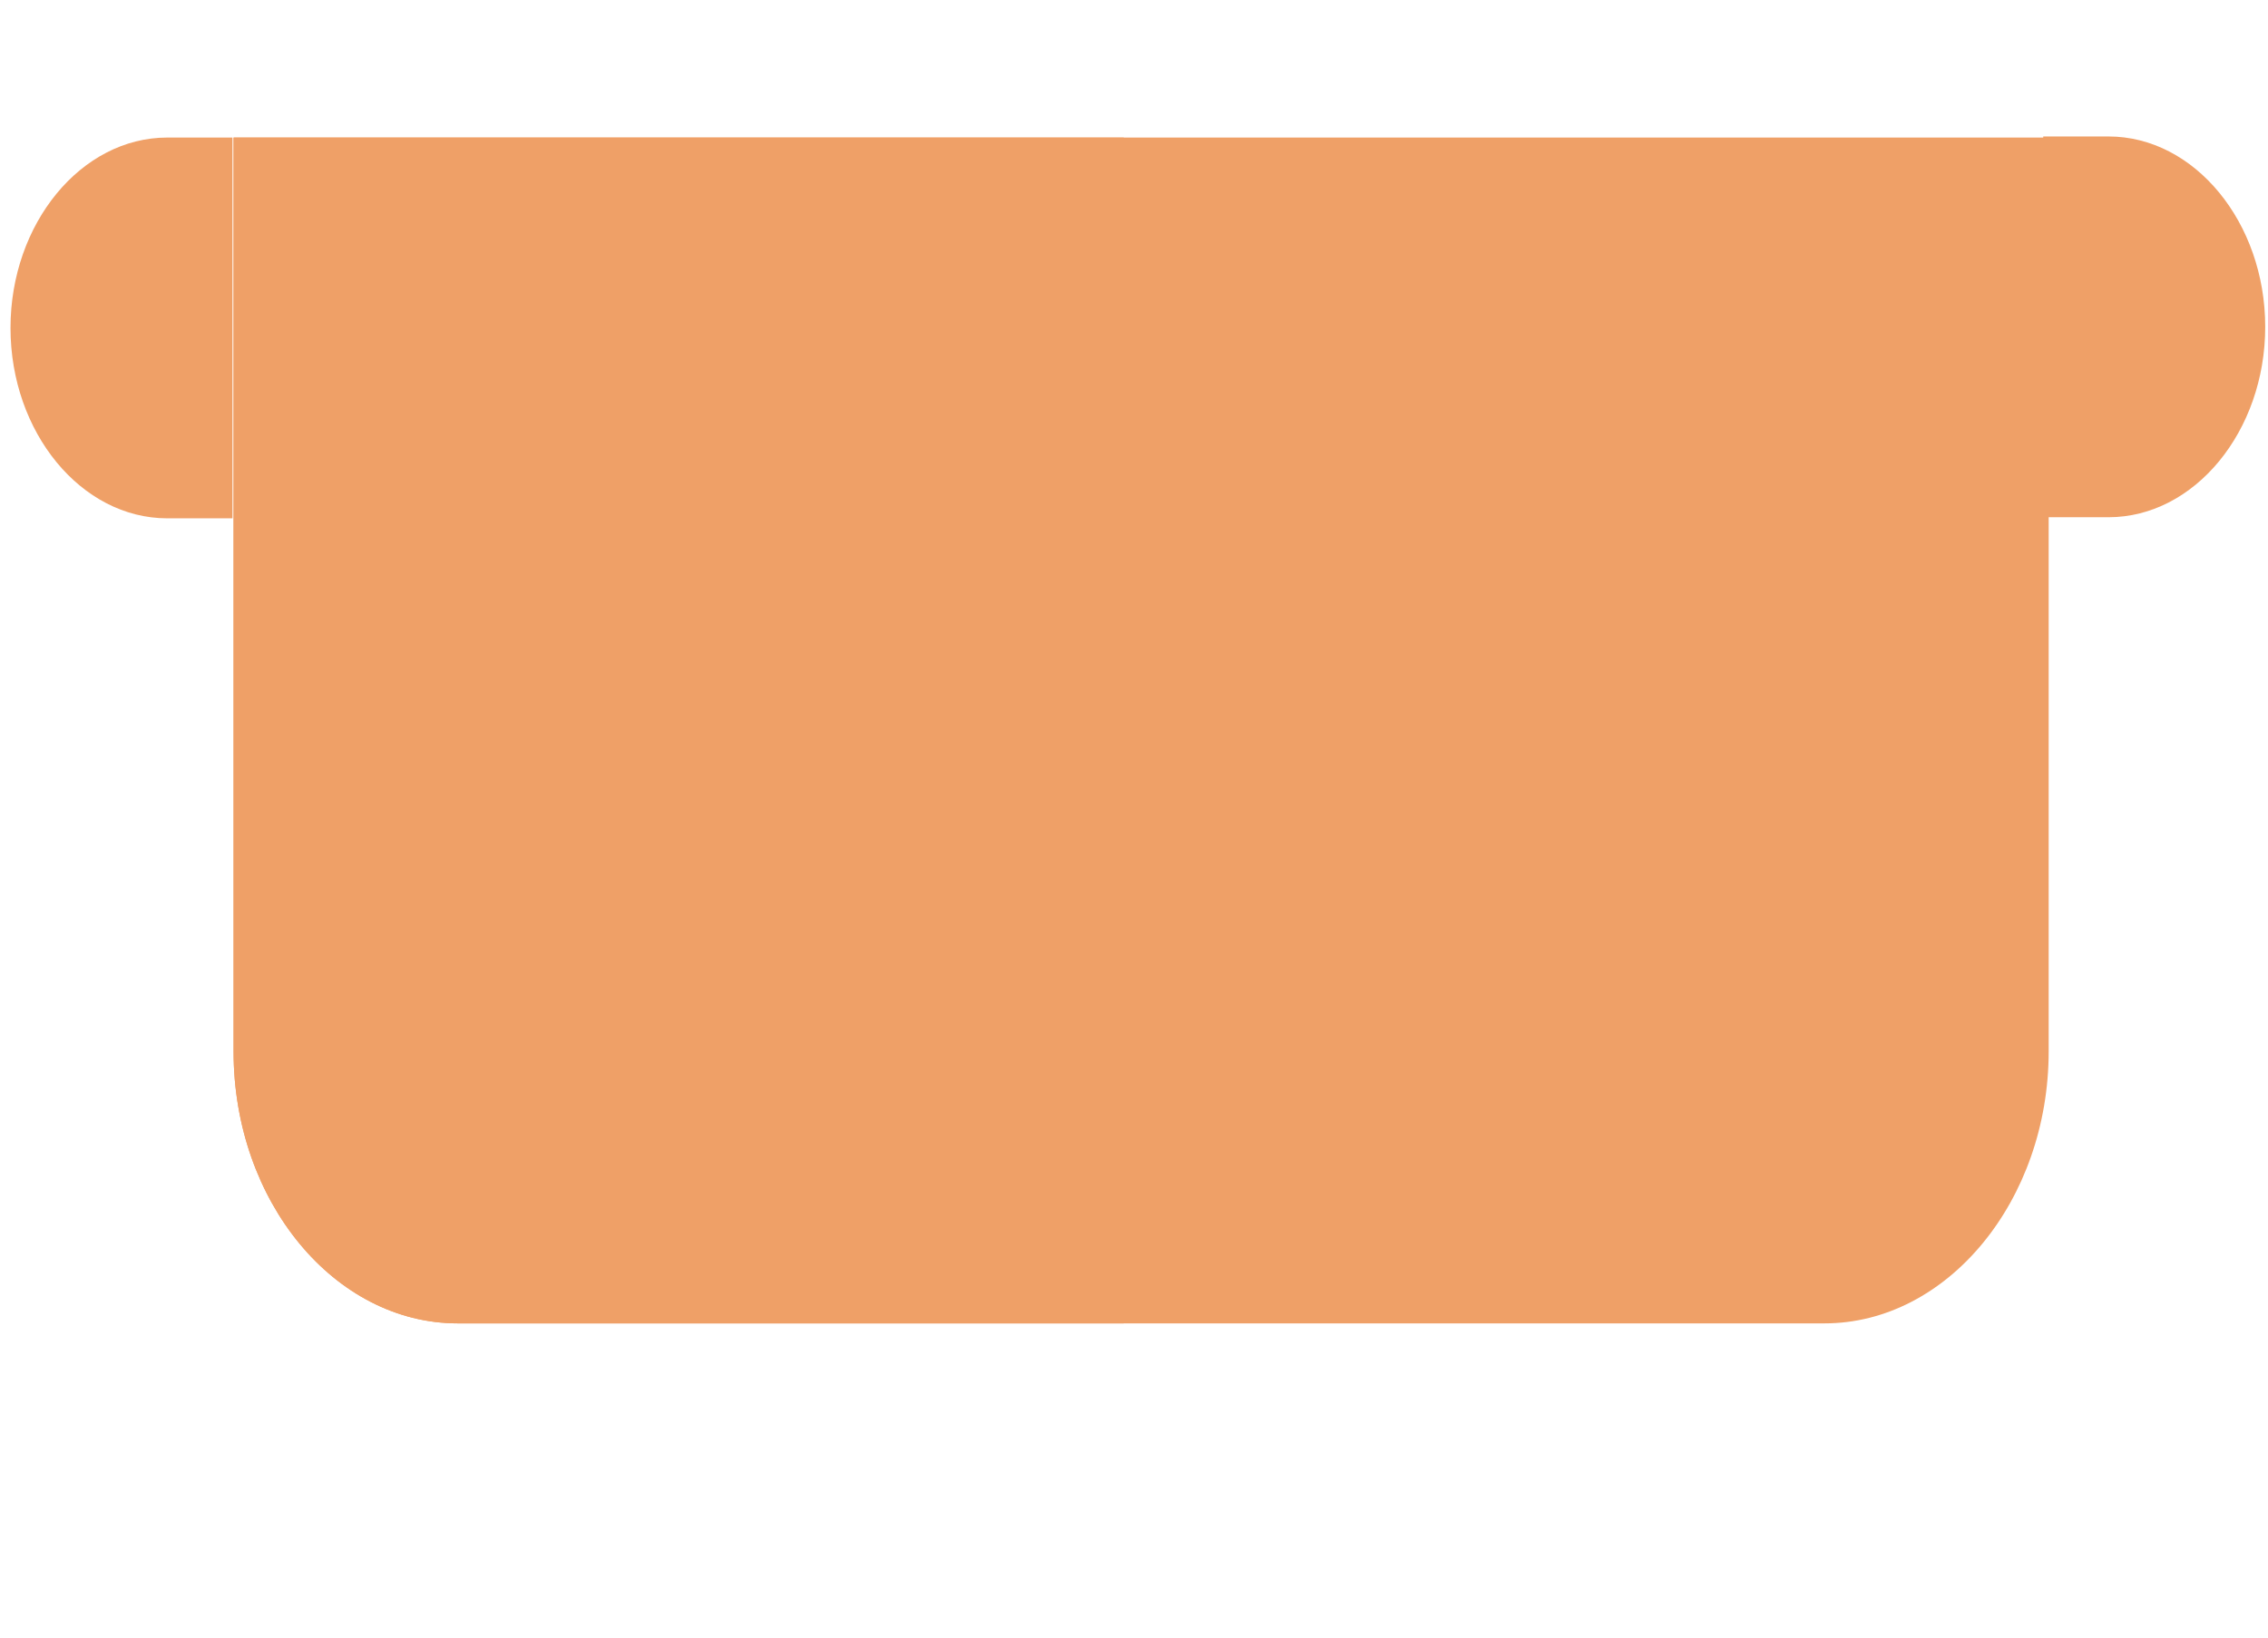 <svg  viewBox="0 0 216 156" fill="none" xmlns="http://www.w3.org/2000/svg">
<g id="109189744">
<g id="foodInsideOfPot">
<g id="iconfinder_vegetables_flat_2_4569263 2">
<g clip-path="url(#clip0)">
<g id="Layer 3">
<path id="Vector" d="M168.659 97.213C169.447 96.523 170.075 95.684 170.5 94.751C170.925 93.818 171.138 92.812 171.125 91.8C171.093 90.686 170.791 89.599 170.242 88.621L170.987 88.1C171.741 87.48 172.362 86.727 172.813 85.882C173.265 85.038 173.538 84.12 173.618 83.18C173.747 82.228 173.671 81.264 173.394 80.346C173.118 79.429 172.646 78.577 172.009 77.844C171.735 77.579 171.436 77.338 171.116 77.124C172.167 75.814 172.72 74.208 172.684 72.572C172.648 70.936 172.025 69.369 170.919 68.131C169.813 66.893 168.289 66.058 166.602 65.765C164.914 65.472 163.165 65.739 161.643 66.521C161.414 66.182 161.151 65.865 160.859 65.575C160.174 64.812 159.323 64.2 158.363 63.782C157.403 63.364 156.357 63.148 155.296 63.15C155.361 63.884 155.325 64.625 155.189 65.352C155.073 65.917 154.905 66.472 154.685 67.01C153.874 68.853 152.359 70.342 150.449 71.174C151.078 72.91 151.029 74.812 150.311 76.535C150.311 76.535 150.101 76.77 150.101 76.77C149.701 77.638 149.156 78.441 148.488 79.147C147.744 79.911 146.855 80.534 145.869 80.982C146.579 82.834 146.541 84.88 145.761 86.727V86.727C145.236 87.815 144.466 88.783 143.505 89.559C142.545 90.336 141.418 90.903 140.207 91.218C140.306 92.45 140.063 93.688 139.501 94.81C138.939 95.932 138.079 96.897 137.007 97.609V97.609C136.917 97.73 136.816 97.844 136.704 97.948L134.701 99.562C134.532 99.71 134.334 99.825 134.119 99.9C133.9 99.969 133.674 100.012 133.445 100.029L133.189 100.316C133.066 100.582 132.863 100.809 132.606 100.967L126.885 105.593C126.731 105.718 126.56 105.822 126.377 105.901C125.515 106.237 124.587 106.38 123.663 106.32C122.74 106.259 121.846 105.997 121.052 105.554C120.306 106.527 119.362 107.349 118.278 107.97C117.194 108.591 115.992 108.999 114.745 109.169C114.152 109.266 113.549 109.293 112.952 109.247C113.242 110.653 113.893 111.964 114.847 113.064L115.929 113.937C117.244 115.001 118.864 115.668 120.588 115.853C122.311 116.038 124.061 115.734 125.617 114.979C127.016 116.556 128.982 117.583 131.141 117.864C132.292 117.952 133.454 117.822 134.558 117.481C135.663 117.14 136.688 116.595 137.575 115.877C137.732 115.751 137.866 115.602 137.972 115.434C139.069 115.594 140.193 115.522 141.264 115.224C142.336 114.925 143.329 114.408 144.173 113.708C145.025 113.095 145.726 112.312 146.224 111.415C147.258 111.67 148.339 111.713 149.398 111.541C150.456 111.369 151.468 110.985 152.365 110.415C153.262 109.846 154.024 109.103 154.601 108.236C155.179 107.369 155.558 106.398 155.713 105.387C157.587 105.442 159.425 104.827 160.863 103.662C162.302 102.497 163.237 100.867 163.484 99.094C164.431 99.139 165.381 98.995 166.272 98.671C167.164 98.347 167.977 97.851 168.659 97.213V97.213Z" fill="#00C853"/>
<path id="Vector_2" d="M107.162 107.493C105.884 106.459 104.916 105.122 104.354 103.614C103.791 102.106 103.653 100.479 103.954 98.894C101.858 97.921 100.227 96.237 99.376 94.169C98.889 93.042 98.643 91.83 98.651 90.605C98.66 89.38 98.923 88.165 99.426 87.031C99.585 86.876 99.733 86.711 99.868 86.536C99.261 85.503 98.911 84.348 98.844 83.159C98.778 81.971 98.996 80.779 99.483 79.676C99.957 78.61 100.659 77.648 101.544 76.852C100.7 75.773 100.166 74.502 99.995 73.161C99.823 71.82 100.019 70.455 100.564 69.198C101.385 67.35 102.893 65.85 104.797 64.986C104.091 63.128 104.148 61.077 104.955 59.237C105.776 57.389 107.284 55.888 109.187 55.025C108.441 53.173 108.47 51.111 109.268 49.258C110.021 47.555 111.368 46.144 113.078 45.267C114.789 44.389 116.757 44.099 118.65 44.445C118.975 43.357 119.538 42.344 120.302 41.474C121.066 40.603 122.013 39.894 123.081 39.394C124.149 38.894 125.314 38.615 126.497 38.574C127.68 38.533 128.856 38.732 129.946 39.157C130.463 39.358 130.958 39.607 131.423 39.9C132.512 38.393 134.106 37.28 135.94 36.749C137.773 36.218 139.734 36.3 141.493 36.983C143.253 37.666 144.703 38.907 145.602 40.499C146.5 42.091 146.792 43.935 146.429 45.724C146.941 45.815 147.444 45.951 147.93 46.128C149.912 46.958 151.469 48.49 152.276 50.403C153.082 52.316 153.076 54.462 152.257 56.393C152.13 56.711 151.967 57.016 151.771 57.301C153.121 58.142 154.176 59.346 154.806 60.763C155.435 62.179 155.61 63.747 155.31 65.27C155.193 65.835 155.025 66.389 154.806 66.927C153.994 68.77 152.479 70.259 150.569 71.091C151.198 72.828 151.149 74.73 150.431 76.453C150.431 76.453 150.222 76.687 150.222 76.687C149.821 77.556 149.276 78.359 148.608 79.064C147.865 79.829 146.975 80.452 145.989 80.899C146.699 82.751 146.661 84.798 145.881 86.644V86.644C145.356 87.733 144.586 88.7 143.626 89.477C142.665 90.254 141.539 90.82 140.327 91.136C140.427 92.367 140.183 93.606 139.621 94.728C139.06 95.85 138.199 96.815 137.127 97.526V97.526C137.037 97.648 136.936 97.761 136.824 97.865L134.821 99.48C134.652 99.628 134.455 99.743 134.239 99.818C134.021 99.887 133.794 99.93 133.565 99.947L133.309 100.233C133.186 100.5 132.983 100.726 132.726 100.885L127.005 105.511C126.851 105.636 126.68 105.739 126.497 105.819C125.635 106.154 124.707 106.297 123.783 106.237C122.86 106.177 121.967 105.915 121.172 105.471C120.426 106.444 119.482 107.266 118.398 107.888C117.314 108.509 116.112 108.917 114.865 109.086C113.088 109.414 111.257 109.232 109.603 108.565C108.74 108.315 107.919 107.954 107.162 107.493Z" fill="#64DD17"/>
<path id="Vector_3" d="M132.143 91.173C130.884 90.078 129.388 89.255 127.758 88.76C126.128 88.265 124.401 88.11 122.692 88.305C121.919 88.443 121.163 88.66 120.436 88.952L122.782 83.622C124.943 82.458 127.423 81.959 129.875 82.193C132.328 82.427 134.633 83.383 136.47 84.929L136.659 85.082C137.018 85.371 137.485 85.511 137.957 85.472C138.43 85.432 138.868 85.216 139.177 84.87C139.487 84.525 139.64 84.078 139.605 83.629C139.57 83.18 139.349 82.765 138.99 82.476C137.115 80.805 134.811 79.632 132.301 79.07C129.792 78.507 127.163 78.576 124.672 79.269L127.812 72.113C130.474 71.345 133.302 71.329 135.952 72.064C138.602 72.8 140.959 74.257 142.736 76.256C143.058 76.579 143.503 76.766 143.974 76.776C144.445 76.786 144.903 76.619 145.249 76.31C145.427 76.163 145.571 75.984 145.673 75.783C145.776 75.582 145.835 75.364 145.846 75.141C145.857 74.919 145.82 74.698 145.738 74.491C145.656 74.284 145.53 74.096 145.368 73.938C143.432 71.852 140.978 70.261 138.223 69.306C135.468 68.352 132.499 68.065 129.58 68.469L131.664 63.691C134.179 63.043 136.808 62.942 139.354 63.396C141.9 63.849 144.297 64.846 146.368 66.311C146.557 66.441 146.772 66.534 147.001 66.585C147.23 66.635 147.467 66.641 147.7 66.604C147.933 66.567 148.156 66.486 148.357 66.366C148.558 66.247 148.732 66.091 148.871 65.908C149.143 65.537 149.255 65.081 149.183 64.638C149.11 64.194 148.859 63.797 148.482 63.53C144.136 60.499 138.702 59.203 133.32 59.913L134.601 57.178C136.17 56.333 137.896 55.792 139.678 55.588C141.459 55.385 143.261 55.522 144.977 55.993C145.204 56.046 145.441 56.057 145.673 56.023C145.906 55.99 146.13 55.913 146.333 55.798C146.536 55.682 146.713 55.53 146.855 55.35C146.997 55.17 147.101 54.966 147.16 54.749C147.22 54.532 147.234 54.306 147.202 54.085C147.17 53.864 147.093 53.651 146.974 53.46C146.856 53.269 146.698 53.102 146.511 52.969C146.324 52.837 146.111 52.741 145.884 52.687C142.821 51.914 139.585 51.936 136.51 52.752L139.121 46.917C139.303 46.499 139.304 46.032 139.124 45.617C138.944 45.203 138.598 44.876 138.162 44.708C137.724 44.55 137.237 44.559 136.802 44.735C136.367 44.911 136.018 45.239 135.828 45.652L133.245 51.508C131.694 48.879 129.412 46.712 126.646 45.243C126.448 45.127 126.227 45.05 125.997 45.017C125.766 44.984 125.53 44.995 125.303 45.05C125.076 45.105 124.862 45.203 124.674 45.337C124.486 45.472 124.327 45.64 124.208 45.833C124.086 46.027 124.004 46.241 123.969 46.463C123.934 46.686 123.945 46.912 124.002 47.129C124.059 47.346 124.161 47.549 124.301 47.728C124.442 47.906 124.619 48.055 124.822 48.167C126.39 48.964 127.769 50.057 128.875 51.381C129.98 52.704 130.79 54.231 131.254 55.869L130.054 58.669C126.766 54.633 121.958 51.974 116.622 51.243C116.39 51.211 116.153 51.224 115.924 51.28C115.696 51.335 115.481 51.433 115.291 51.568C115.102 51.703 114.941 51.871 114.819 52.064C114.697 52.257 114.616 52.47 114.581 52.692C114.528 52.976 114.553 53.268 114.654 53.538C114.756 53.808 114.929 54.048 115.158 54.234C115.401 54.439 115.702 54.572 116.024 54.619C118.598 54.948 121.052 55.827 123.204 57.19C125.356 58.553 127.15 60.365 128.452 62.491L126.341 67.248C124.573 65.027 122.249 63.265 119.577 62.119C116.904 60.972 113.966 60.478 111.024 60.679C110.553 60.725 110.116 60.944 109.808 61.29C109.499 61.635 109.341 62.08 109.369 62.529C109.413 62.996 109.647 63.426 110.021 63.727C110.355 64.01 110.794 64.155 111.244 64.131C113.981 63.917 116.714 64.457 119.116 65.687C121.518 66.917 123.488 68.784 124.79 71.065L121.673 78.196C120.391 76.083 118.568 74.317 116.37 73.062C114.173 71.807 111.671 71.101 109.096 71.011C108.862 70.999 108.627 71.031 108.405 71.105C108.183 71.18 107.977 71.294 107.801 71.444C107.624 71.593 107.48 71.773 107.375 71.975C107.271 72.176 107.209 72.394 107.194 72.617C107.178 72.88 107.225 73.142 107.332 73.384C107.438 73.626 107.602 73.84 107.81 74.011C108.099 74.243 108.454 74.389 108.831 74.431C111.337 74.488 113.747 75.307 115.709 76.768C117.67 78.23 119.08 80.257 119.733 82.552L117.41 87.857C117.112 87.177 116.738 86.53 116.296 85.926C115.227 84.661 113.882 83.631 112.352 82.908C110.822 82.184 109.142 81.783 107.426 81.731C107.18 81.68 106.925 81.678 106.677 81.728C106.43 81.777 106.195 81.875 105.989 82.016C105.783 82.157 105.61 82.338 105.481 82.546C105.353 82.755 105.272 82.986 105.243 83.225C105.215 83.464 105.241 83.705 105.318 83.933C105.395 84.161 105.522 84.369 105.691 84.546C105.859 84.722 106.066 84.862 106.297 84.956C106.528 85.049 106.777 85.096 107.03 85.091C108.251 85.112 109.449 85.38 110.546 85.878C111.643 86.376 112.612 87.092 113.39 87.978C114.597 89.774 115.064 91.939 114.703 94.061L111.107 102.196C110.961 102.533 110.93 102.903 111.016 103.254C111.103 103.606 111.303 103.921 111.59 104.156C111.702 104.289 111.839 104.4 111.995 104.483C112.212 104.571 112.445 104.617 112.681 104.618C112.917 104.619 113.152 104.575 113.371 104.489C113.591 104.404 113.791 104.278 113.96 104.118C114.129 103.959 114.264 103.77 114.357 103.562L117.925 95.405C119.253 93.668 121.194 92.442 123.384 91.958C124.535 91.827 125.699 91.921 126.805 92.234C127.91 92.547 128.934 93.073 129.812 93.779C130.189 94.049 130.662 94.169 131.134 94.116C131.606 94.063 132.041 93.84 132.35 93.494C132.633 93.15 132.77 92.719 132.731 92.288C132.693 91.857 132.482 91.458 132.143 91.173Z" fill="#76FF03"/>
<path id="Vector_4" d="M140.707 107.637C140.179 106.254 139.339 105.002 138.247 103.966C137.155 102.93 135.836 102.135 134.382 101.637C133.886 101.454 133.365 101.336 132.834 101.286L127.621 105.604C129.353 104.749 131.346 104.522 133.223 104.964C134.193 105.339 135.066 105.904 135.786 106.625C136.506 107.345 137.057 108.203 137.403 109.144C137.607 109.558 137.976 109.876 138.43 110.028C138.884 110.179 139.385 110.152 139.823 109.952C140.262 109.752 140.601 109.396 140.766 108.962C140.932 108.528 140.911 108.051 140.707 107.637Z" fill="#00E676"/>
<path id="Vector_5" d="M126.635 106.289C125.818 106.597 124.944 106.736 124.071 106.698C123.198 106.659 122.347 106.443 121.574 106.064L120.145 107.245C119.964 107.388 119.815 107.563 119.705 107.761C119.596 107.959 119.529 108.176 119.509 108.398C119.488 108.62 119.515 108.842 119.586 109.053C119.658 109.264 119.773 109.458 119.926 109.625L120.142 109.799C120.461 110.062 120.87 110.204 121.294 110.199C121.718 110.194 122.127 110.044 122.447 109.774L127.143 105.981C126.988 106.104 126.817 106.207 126.635 106.289Z" fill="#00E676"/>
<path id="Vector_6" d="M165.056 91.66C164.241 89.602 162.91 87.771 161.175 86.325C159.441 84.879 157.357 83.862 155.104 83.362L157.922 81.149C160.316 81.388 162.582 82.266 164.457 83.685C164.64 83.821 164.851 83.922 165.077 83.98C165.302 84.039 165.539 84.054 165.772 84.026C166.005 83.997 166.231 83.925 166.436 83.814C166.641 83.703 166.822 83.554 166.967 83.377C167.253 83.017 167.383 82.567 167.33 82.122C167.276 81.677 167.043 81.272 166.679 80.992C165.086 79.817 163.283 78.924 161.353 78.355L162.354 77.547C162.72 77.248 162.949 76.824 162.989 76.369C163.03 75.913 162.879 75.464 162.569 75.119C162.26 74.775 161.818 74.563 161.34 74.531C160.862 74.499 160.388 74.649 160.021 74.948L158.853 75.89C158.238 73.943 157.077 72.2 155.493 70.846C155.324 70.692 155.125 70.572 154.907 70.492C154.689 70.412 154.455 70.374 154.22 70.38C153.985 70.386 153.753 70.437 153.538 70.528C153.322 70.62 153.127 70.751 152.963 70.914C152.649 71.249 152.477 71.684 152.484 72.131C152.491 72.577 152.675 73.003 153 73.321C153.824 73.926 154.489 74.706 154.941 75.6C155.393 76.494 155.622 77.478 155.608 78.476L151.797 81.592C151.389 80.225 150.677 78.962 149.707 77.888C149.366 78.372 148.967 78.819 148.519 79.217C148.095 79.632 147.633 80.01 147.137 80.345C147.935 81.408 148.425 82.654 148.561 83.961L145.987 86.057L145.765 86.775C145.24 87.863 144.469 88.831 143.509 89.607C142.549 90.384 141.422 90.951 140.211 91.266C140.31 92.497 140.067 93.736 139.505 94.858C138.943 95.98 138.083 96.945 137.01 97.657V97.657C136.921 97.778 136.819 97.892 136.707 97.996L136.335 98.412C138.501 98.329 140.631 98.897 142.421 100.036C144.212 101.174 145.573 102.826 146.311 104.756C146.394 104.962 146.52 105.15 146.682 105.309C146.844 105.467 147.038 105.593 147.252 105.678C147.467 105.764 147.698 105.807 147.932 105.806C148.165 105.804 148.397 105.758 148.613 105.671C148.831 105.591 149.031 105.471 149.2 105.317C149.37 105.164 149.506 104.98 149.601 104.777C149.696 104.574 149.748 104.355 149.754 104.134C149.759 103.913 149.718 103.693 149.633 103.488C148.87 101.478 147.593 99.685 145.917 98.27C144.24 96.855 142.217 95.862 140.026 95.379L144.532 91.746C146.706 91.659 148.844 92.228 150.64 93.371C152.437 94.514 153.8 96.173 154.535 98.111C154.711 98.523 155.052 98.85 155.483 99.021C155.913 99.192 156.4 99.194 156.837 99.026C157.058 98.945 157.26 98.823 157.431 98.668C157.603 98.513 157.741 98.328 157.838 98.122C157.935 97.917 157.989 97.696 157.996 97.472C158.004 97.249 157.965 97.026 157.881 96.818C157.109 94.819 155.832 93.038 154.162 91.628C152.492 90.218 150.48 89.224 148.3 88.73L151.305 86.309C153.54 86.257 155.73 86.857 157.579 88.028C159.429 89.2 160.85 90.886 161.652 92.862C161.725 93.083 161.844 93.288 162.004 93.462C162.164 93.637 162.36 93.778 162.58 93.876C162.8 93.975 163.04 94.029 163.285 94.035C163.53 94.041 163.774 94 164.002 93.912C164.23 93.826 164.438 93.695 164.612 93.529C164.786 93.363 164.923 93.165 165.014 92.948C165.106 92.73 165.149 92.498 165.142 92.265C165.136 92.032 165.078 91.804 164.975 91.594L165.056 91.66Z" fill="#00E676"/>
<path id="Vector_7" d="M133.591 100.282L133.335 100.568C133.212 100.835 133.009 101.062 132.752 101.22L134.778 99.579C134.61 99.728 134.412 99.843 134.197 99.918C133.978 99.987 133.751 100.03 133.522 100.047L133.591 100.282Z" fill="#00E676"/>
</g>
</g>
</g>
<g id="iconfinder_vegetables_flat_2_4569263 1">
<g id="Layer 3_2">
<path id="Vector_8" d="M107.708 53.943C107.335 52.989 106.755 52.119 106.007 51.392C105.259 50.664 104.36 50.096 103.369 49.724C102.272 49.33 101.097 49.183 99.937 49.294L99.712 48.442C99.394 47.544 98.895 46.713 98.243 45.996C97.592 45.279 96.801 44.691 95.915 44.264C95.037 43.79 94.069 43.491 93.07 43.386C92.071 43.282 91.063 43.373 90.107 43.655C89.744 43.795 89.396 43.966 89.067 44.167C88.189 42.747 86.834 41.652 85.226 41.063C83.619 40.474 81.856 40.428 80.23 40.93C78.604 41.433 77.213 42.455 76.288 43.827C75.363 45.199 74.959 46.838 75.144 48.472C74.727 48.545 74.319 48.655 73.925 48.802C72.922 49.114 72.003 49.63 71.232 50.315C70.46 51 69.854 51.838 69.454 52.772C70.193 52.993 70.901 53.305 71.559 53.7C72.065 54.016 72.541 54.375 72.982 54.771C74.47 56.184 75.346 58.08 75.433 60.073C77.363 60.179 79.198 60.943 80.605 62.227C80.605 62.227 80.754 62.501 80.754 62.501C81.448 63.182 82.023 63.965 82.458 64.82C82.921 65.763 83.19 66.781 83.252 67.817C85.326 67.895 87.305 68.705 88.809 70.09V70.09C89.67 70.964 90.321 72.008 90.713 73.147C91.106 74.285 91.231 75.49 91.079 76.674C92.316 77.054 93.431 77.737 94.311 78.656C95.191 79.576 95.805 80.698 96.092 81.91V81.91C96.177 82.035 96.249 82.167 96.307 82.305L97.121 84.677C97.201 84.881 97.238 85.099 97.23 85.316C97.214 85.535 97.17 85.75 97.1 85.958L97.282 86.292C97.495 86.501 97.639 86.765 97.695 87.051L100.034 93.832C100.097 94.015 100.133 94.204 100.141 94.396C100.141 95.28 99.928 96.15 99.519 96.939C99.111 97.728 98.516 98.414 97.783 98.943C98.448 99.969 98.891 101.109 99.086 102.298C99.28 103.486 99.222 104.696 98.914 105.857C98.784 106.415 98.582 106.955 98.31 107.463C99.79 107.741 101.314 107.665 102.748 107.244L104.009 106.624C105.544 105.872 106.808 104.701 107.642 103.256C108.476 101.812 108.843 100.159 108.697 98.505C110.764 97.874 112.51 96.536 113.603 94.745C114.125 93.767 114.439 92.697 114.525 91.597C114.612 90.497 114.47 89.389 114.107 88.337C114.043 88.151 113.948 87.977 113.825 87.821C114.397 86.917 114.753 85.902 114.869 84.847C114.984 83.793 114.857 82.724 114.495 81.716C114.221 80.735 113.723 79.823 113.038 79.044C113.679 78.233 114.131 77.299 114.365 76.303C114.598 75.307 114.608 74.273 114.393 73.269C114.178 72.265 113.743 71.313 113.117 70.477C112.492 69.641 111.689 68.94 110.763 68.419C111.528 66.794 111.625 64.945 111.035 63.24C110.446 61.534 109.212 60.094 107.578 59.205C107.982 58.389 108.201 57.499 108.224 56.593C108.246 55.687 108.07 54.785 107.708 53.943V53.943Z" fill="#00C853"/>
<path id="Vector_9" d="M94.406 111.886C92.914 112.617 91.245 112.96 89.562 112.883C87.879 112.806 86.242 112.31 84.811 111.444C83.069 112.918 80.81 113.713 78.472 113.676C77.189 113.676 75.916 113.434 74.725 112.962C73.535 112.49 72.451 111.798 71.537 110.926C71.446 110.727 71.341 110.534 71.222 110.349C69.985 110.491 68.727 110.361 67.544 109.969C66.361 109.577 65.283 108.933 64.392 108.086C63.534 107.266 62.862 106.285 62.422 105.205C61.051 105.538 59.611 105.524 58.239 105.167C56.867 104.809 55.611 104.119 54.593 103.164C53.105 101.742 52.214 99.847 52.094 97.847C50.017 97.763 48.039 96.935 46.553 95.528C45.064 94.106 44.174 92.212 44.054 90.212C41.967 90.165 39.969 89.358 38.466 87.954C37.092 86.646 36.228 84.928 36.022 83.093C35.815 81.257 36.279 79.416 37.334 77.884C36.397 77.186 35.624 76.307 35.065 75.306C34.507 74.304 34.175 73.203 34.093 72.075C34.011 70.947 34.18 69.817 34.589 68.762C34.998 67.707 35.637 66.749 36.465 65.952C36.857 65.574 37.287 65.233 37.749 64.936C36.693 63.408 36.213 61.584 36.391 59.772C36.569 57.959 37.393 56.267 38.725 54.98C40.058 53.693 41.817 52.889 43.709 52.702C45.6 52.516 47.508 52.959 49.113 53.957C49.396 53.541 49.719 53.15 50.076 52.791C51.636 51.363 53.719 50.576 55.889 50.592C58.059 50.609 60.147 51.429 61.717 52.88C61.979 53.112 62.214 53.371 62.418 53.652C63.749 52.784 65.322 52.313 66.941 52.297C68.56 52.282 70.154 52.722 71.524 53.563C72.03 53.88 72.507 54.238 72.947 54.635C74.435 56.047 75.312 57.943 75.398 59.936C77.329 60.042 79.163 60.806 80.57 62.09C80.57 62.09 80.719 62.364 80.719 62.364C81.413 63.045 81.988 63.828 82.423 64.683C82.886 65.626 83.156 66.644 83.218 67.68C85.291 67.758 87.271 68.568 88.774 69.953V69.953C89.636 70.827 90.286 71.871 90.679 73.01C91.071 74.148 91.196 75.353 91.044 76.537C92.282 76.917 93.396 77.6 94.276 78.52C95.156 79.439 95.771 80.561 96.057 81.773V81.773C96.142 81.898 96.214 82.03 96.272 82.168L97.086 84.54C97.166 84.744 97.203 84.962 97.195 85.179C97.179 85.398 97.135 85.613 97.065 85.821L97.247 86.155C97.46 86.364 97.604 86.628 97.661 86.914L99.999 93.696C100.062 93.878 100.098 94.068 100.106 94.259C100.106 95.143 99.894 96.014 99.485 96.802C99.076 97.591 98.482 98.277 97.749 98.806C98.414 99.832 98.857 100.973 99.051 102.161C99.245 103.349 99.187 104.56 98.879 105.72C98.525 107.406 97.653 108.946 96.376 110.147C95.805 110.81 95.143 111.395 94.406 111.886Z" fill="#64DD17"/>
<path id="Vector_10" d="M87.978 83.744C86.433 84.436 85.064 85.437 83.964 86.682C82.864 87.927 82.058 89.386 81.599 90.962C81.441 91.694 81.366 92.441 81.375 93.19L77.071 89.108C76.757 86.767 77.21 84.399 78.368 82.332C79.527 80.265 81.332 78.602 83.535 77.574L83.755 77.465C84.173 77.26 84.487 76.903 84.627 76.473C84.768 76.043 84.723 75.575 84.504 75.172C84.284 74.769 83.908 74.465 83.457 74.326C83.006 74.186 82.518 74.224 82.1 74.429C79.761 75.443 77.744 77.023 76.245 79.016C74.746 81.008 73.816 83.344 73.547 85.796L67.765 80.323C68.026 77.693 69.082 75.201 70.804 73.151C72.525 71.102 74.838 69.582 77.461 68.779C77.897 68.618 78.248 68.298 78.436 67.888C78.625 67.478 78.635 67.012 78.466 66.59C78.39 66.379 78.27 66.184 78.113 66.018C77.956 65.852 77.766 65.717 77.553 65.623C77.341 65.529 77.112 65.478 76.879 65.471C76.646 65.465 76.415 65.504 76.2 65.587C73.433 66.497 70.952 68.051 68.978 70.11C67.004 72.169 65.598 74.669 64.885 77.388L61.02 73.745C61.343 71.288 62.241 68.94 63.648 66.875C65.055 64.809 66.935 63.08 69.148 61.816C69.347 61.699 69.519 61.545 69.654 61.363C69.79 61.181 69.887 60.975 69.938 60.757C69.99 60.538 69.996 60.311 69.956 60.089C69.915 59.867 69.83 59.655 69.704 59.464C69.446 59.083 69.044 58.812 68.585 58.708C68.125 58.603 67.643 58.674 67.24 58.904C62.639 61.574 59.316 65.858 57.967 70.857L55.788 68.694C55.559 66.995 55.687 65.273 56.164 63.63C56.641 61.987 57.458 60.456 58.567 59.126C58.706 58.947 58.805 58.743 58.861 58.526C58.917 58.309 58.927 58.083 58.891 57.861C58.856 57.639 58.775 57.425 58.653 57.232C58.532 57.039 58.372 56.87 58.183 56.736C57.994 56.601 57.78 56.503 57.552 56.447C57.325 56.391 57.089 56.379 56.857 56.41C56.626 56.442 56.403 56.517 56.203 56.631C56.003 56.745 55.829 56.897 55.69 57.076C53.775 59.474 52.57 62.327 52.2 65.338L47.504 60.832C47.166 60.513 46.711 60.335 46.239 60.336C45.768 60.337 45.318 60.517 44.989 60.837C44.668 61.161 44.493 61.593 44.499 62.042C44.506 62.491 44.693 62.922 45.023 63.245L49.749 67.736C46.599 68.102 43.623 69.286 41.143 71.16C40.955 71.29 40.796 71.454 40.677 71.645C40.557 71.835 40.478 72.046 40.446 72.267C40.413 72.487 40.428 72.712 40.487 72.929C40.547 73.145 40.651 73.348 40.794 73.526C40.936 73.707 41.114 73.86 41.317 73.975C41.52 74.09 41.745 74.166 41.978 74.199C42.211 74.231 42.448 74.218 42.675 74.162C42.902 74.106 43.115 74.008 43.301 73.872C44.672 72.795 46.26 71.998 47.968 71.528C49.677 71.058 51.472 70.926 53.244 71.139L55.517 73.255C50.337 74.614 45.924 77.832 43.188 82.244C43.069 82.436 42.992 82.649 42.959 82.871C42.927 83.093 42.941 83.319 43.001 83.537C43.06 83.754 43.163 83.959 43.305 84.139C43.447 84.32 43.624 84.472 43.826 84.587C44.083 84.741 44.377 84.83 44.678 84.843C44.98 84.857 45.279 84.795 45.547 84.665C45.839 84.529 46.083 84.315 46.251 84.049C47.547 81.912 49.334 80.089 51.478 78.714C53.622 77.34 56.068 76.451 58.633 76.112L62.467 79.771C59.633 80.483 57.035 81.857 54.905 83.771C52.775 85.685 51.179 88.08 50.259 90.741C50.126 91.173 50.174 91.64 50.393 92.042C50.613 92.444 50.986 92.751 51.434 92.897C51.906 93.036 52.414 92.993 52.849 92.779C53.251 92.593 53.559 92.261 53.706 91.857C54.535 89.371 56.098 87.174 58.207 85.529C60.316 83.884 62.882 82.861 65.598 82.582L71.364 88.025C68.819 88.35 66.408 89.283 64.351 90.738C62.295 92.193 60.659 94.124 59.595 96.354C59.495 96.555 59.437 96.773 59.425 96.996C59.413 97.22 59.447 97.444 59.525 97.656C59.604 97.867 59.725 98.063 59.881 98.231C60.038 98.398 60.227 98.536 60.438 98.634C60.689 98.748 60.962 98.806 61.238 98.804C61.514 98.801 61.785 98.739 62.03 98.621C62.366 98.455 62.643 98.198 62.827 97.883C63.833 95.702 65.544 93.895 67.712 92.725C69.879 91.555 72.388 91.085 74.873 91.382L79.16 95.434C78.385 95.438 77.613 95.521 76.857 95.681C75.218 96.141 73.706 96.933 72.421 98.003C71.135 99.073 70.108 100.397 69.407 101.886C69.263 102.082 69.165 102.306 69.119 102.542C69.073 102.778 69.08 103.022 69.139 103.257C69.198 103.491 69.309 103.712 69.463 103.904C69.618 104.096 69.812 104.255 70.034 104.37C70.257 104.485 70.501 104.555 70.752 104.573C71.003 104.592 71.255 104.559 71.491 104.478C71.726 104.396 71.941 104.268 72.12 104.1C72.299 103.933 72.438 103.731 72.529 103.508C73.013 102.443 73.729 101.491 74.63 100.716C75.531 99.941 76.596 99.361 77.754 99.013C79.962 98.633 82.248 99.044 84.179 100.166L90.741 106.411C91.014 106.666 91.363 106.834 91.738 106.891C92.113 106.948 92.496 106.892 92.834 106.729C93.006 106.681 93.166 106.602 93.307 106.497C93.474 106.34 93.607 106.152 93.697 105.945C93.788 105.738 93.834 105.515 93.834 105.29C93.834 105.064 93.787 104.841 93.696 104.632C93.605 104.423 93.472 104.233 93.304 104.072L86.71 97.843C85.521 96.018 85.062 93.848 85.421 91.739C85.73 90.678 86.263 89.69 86.987 88.837C87.712 87.985 88.612 87.285 89.633 86.78C90.038 86.551 90.335 86.181 90.463 85.747C90.59 85.312 90.538 84.845 90.317 84.442C90.09 84.063 89.722 83.78 89.287 83.65C88.852 83.52 88.384 83.554 87.978 83.744Z" fill="#76FF03"/>
<path id="Vector_11" d="M107.265 82.461C105.718 82.4 104.179 82.663 102.756 83.23C101.332 83.797 100.058 84.655 99.022 85.744C98.655 86.111 98.342 86.523 98.092 86.972L100.323 93.19C100.147 91.343 100.681 89.506 101.824 88.024C102.556 87.314 103.439 86.761 104.413 86.401C105.388 86.041 106.433 85.882 107.481 85.935C107.962 85.913 108.412 85.709 108.731 85.368C109.051 85.026 109.215 84.576 109.186 84.115C109.158 83.654 108.939 83.221 108.579 82.911C108.219 82.6 107.746 82.439 107.265 82.461Z" fill="#00E676"/>
<path id="Vector_12" d="M100.617 94.316C100.607 95.151 100.411 95.972 100.043 96.724C99.674 97.476 99.141 98.143 98.478 98.679L99.087 100.382C99.158 100.595 99.272 100.793 99.424 100.964C99.575 101.135 99.761 101.276 99.969 101.378C100.177 101.48 100.405 101.542 100.637 101.559C100.87 101.576 101.103 101.548 101.323 101.477L101.575 101.353C101.951 101.172 102.245 100.867 102.401 100.493C102.557 100.118 102.566 99.701 102.425 99.318L100.51 93.753C100.57 93.936 100.606 94.125 100.617 94.316Z" fill="#00E676"/>
<path id="Vector_13" d="M100.931 55.004C98.617 54.94 96.328 55.416 94.262 56.392C92.196 57.367 90.415 58.813 89.074 60.604L87.986 57.289C89.126 55.275 90.841 53.617 92.934 52.507C93.137 52.397 93.314 52.25 93.457 52.074C93.6 51.898 93.704 51.696 93.765 51.481C93.825 51.265 93.841 51.039 93.81 50.817C93.779 50.594 93.703 50.379 93.586 50.184C93.344 49.796 92.955 49.511 92.501 49.39C92.047 49.269 91.564 49.32 91.153 49.533C89.404 50.487 87.85 51.733 86.564 53.214L86.157 52.028C86.004 51.592 85.678 51.231 85.249 51.023C84.821 50.814 84.326 50.777 83.873 50.918C83.42 51.059 83.046 51.367 82.833 51.775C82.621 52.183 82.587 52.657 82.74 53.092L83.214 54.476C81.085 54.278 78.946 54.638 77.026 55.517C76.812 55.606 76.62 55.736 76.459 55.897C76.298 56.059 76.173 56.249 76.09 56.458C76.007 56.667 75.968 56.89 75.975 57.114C75.983 57.339 76.037 57.56 76.133 57.765C76.341 58.169 76.7 58.484 77.137 58.648C77.575 58.811 78.059 58.811 78.492 58.646C79.394 58.151 80.406 57.863 81.449 57.804C82.491 57.745 83.537 57.918 84.504 58.308L86.095 62.839C84.609 62.679 83.108 62.827 81.693 63.271C82.036 63.755 82.32 64.274 82.537 64.819C82.781 65.349 82.974 65.899 83.113 66.462C84.451 66.163 85.851 66.205 87.176 66.581L88.242 69.638L88.857 70.105C89.718 70.979 90.369 72.023 90.761 73.162C91.154 74.3 91.279 75.505 91.127 76.689C92.365 77.069 93.479 77.752 94.359 78.672C95.239 79.591 95.854 80.713 96.14 81.925V81.925C96.225 82.05 96.297 82.182 96.355 82.32L96.62 82.805C97.361 80.87 98.722 79.214 100.51 78.072C102.298 76.93 104.423 76.36 106.583 76.443C106.816 76.448 107.047 76.409 107.263 76.327C107.479 76.245 107.675 76.122 107.839 75.966C108.003 75.809 108.133 75.623 108.221 75.417C108.308 75.211 108.351 74.99 108.347 74.767C108.352 74.545 108.311 74.324 108.226 74.117C108.141 73.909 108.013 73.72 107.851 73.56C107.689 73.399 107.496 73.271 107.283 73.182C107.069 73.093 106.84 73.046 106.608 73.043C104.36 72.951 102.129 73.394 100.115 74.331C98.101 75.267 96.366 76.669 95.064 78.411L93.234 73.074C93.973 71.13 95.338 69.467 97.132 68.322C98.927 67.177 101.061 66.608 103.228 66.696C103.696 66.697 104.143 66.522 104.473 66.209C104.804 65.895 104.99 65.468 104.992 65.02C104.997 64.796 104.955 64.572 104.869 64.362C104.782 64.152 104.654 63.961 104.491 63.797C104.328 63.634 104.133 63.504 103.918 63.412C103.702 63.321 103.471 63.271 103.236 63.265C100.996 63.186 98.776 63.633 96.77 64.566C94.763 65.499 93.031 66.89 91.724 68.618L90.504 65.06C91.301 63.076 92.716 61.379 94.558 60.198C96.4 59.017 98.582 58.407 100.812 58.451C101.055 58.472 101.3 58.444 101.53 58.37C101.761 58.296 101.972 58.177 102.152 58.02C102.331 57.864 102.475 57.674 102.574 57.461C102.673 57.249 102.725 57.018 102.726 56.785C102.728 56.551 102.68 56.319 102.584 56.103C102.488 55.887 102.347 55.692 102.17 55.529C101.993 55.366 101.783 55.24 101.554 55.158C101.324 55.075 101.08 55.039 100.837 55.051L100.931 55.004Z" fill="#00E676"/>
<path id="Vector_14" d="M97.401 85.925L97.584 86.259C97.796 86.468 97.941 86.732 97.997 87.018L97.167 84.615C97.248 84.82 97.284 85.037 97.276 85.255C97.26 85.473 97.216 85.689 97.146 85.896L97.401 85.925Z" fill="#00E676"/>
</g>
</g>
<g id="meat">
<path id="Vector_15" d="M152.131 66.792C150.251 65.809 148.108 65.409 145.995 65.646C143.883 65.884 141.905 66.747 140.333 68.117L121.845 58.495C121.743 59.079 121.664 59.621 121.562 60.205C120.519 64.393 118.559 68.308 115.812 71.69C115.318 72.281 114.795 72.777 114.291 73.337L132.275 82.722C132.019 84.38 132.204 86.078 132.812 87.656C133.42 89.236 134.431 90.644 135.751 91.752C137.071 92.859 138.657 93.629 140.361 93.989C142.065 94.35 143.832 94.289 145.496 93.813C147.654 93.181 149.53 91.881 150.835 90.112C152.139 88.343 152.8 86.203 152.715 84.023C154.275 83.129 155.551 81.842 156.408 80.299C157.688 77.984 157.957 75.265 157.157 72.738C156.357 70.212 154.553 68.084 152.141 66.824L152.131 66.792Z" fill="#DFDFDF"/>
<path id="Vector_16" d="M111.72 38.514L87.164 20.367C85.175 18.916 82.882 17.902 80.45 17.399C78.018 16.895 75.505 16.915 73.093 17.455C69.646 18.284 66.431 19.818 63.665 21.953C60.899 24.089 58.645 26.776 57.056 29.833L53.409 36.42C51.712 39.306 50.661 42.507 50.322 45.82C49.983 49.133 50.364 52.485 51.441 55.662C52.216 57.872 53.463 59.905 55.101 61.629C56.74 63.352 58.732 64.727 60.95 65.664L89.143 77.193C92.989 78.73 97.26 78.921 101.208 77.732C105.914 76.282 110.026 73.462 112.982 69.656C115.425 66.644 117.167 63.157 118.092 59.429C119.243 55.743 119.254 51.803 118.123 48.089C116.991 44.375 114.766 41.048 111.72 38.514V38.514Z" fill="#F17B60"/>
</g>
</g>
<g id="bottomOfThePot">
<path id="Vector_17" fill-rule="evenodd" clip-rule="evenodd" d="M195.111 13.104H22.245V58.6V100.158C22.245 114.46 31.884 126.067 43.595 126.067H173.762C185.473 126.067 195.111 114.356 195.111 100.158V58.6V13.104Z" fill="#EFA067"/>
<path id="Vector_18" fill-rule="evenodd" clip-rule="evenodd" d="M194.593 49.376V13H200.811C208.998 13 215.735 21.187 215.735 31.136C215.735 41.085 208.998 49.273 200.811 49.273H194.593V49.376Z" fill="#EFA067"/>
<path id="Vector_19" fill-rule="evenodd" clip-rule="evenodd" d="M107.02 125.964V13.104H22.245V58.6V100.158C22.245 114.46 31.884 126.067 43.595 126.067H107.02V125.964Z" fill="#EFA067"/>
<path id="Vector_20" fill-rule="evenodd" clip-rule="evenodd" d="M22.142 49.48V13.104H15.924C7.736 13.104 1 21.291 1 31.24C1 41.189 7.736 49.376 15.924 49.376H22.142V49.48Z" fill="#EFA067"/>
</g>
</g>
<defs>
<clipPath id="clip0">
<rect width="111.237" height="111.876" transform="matrix(0.778 0.628 -0.667 0.745 127.422 2.713)" fill="white"/>
</clipPath>
</defs>
</svg>
